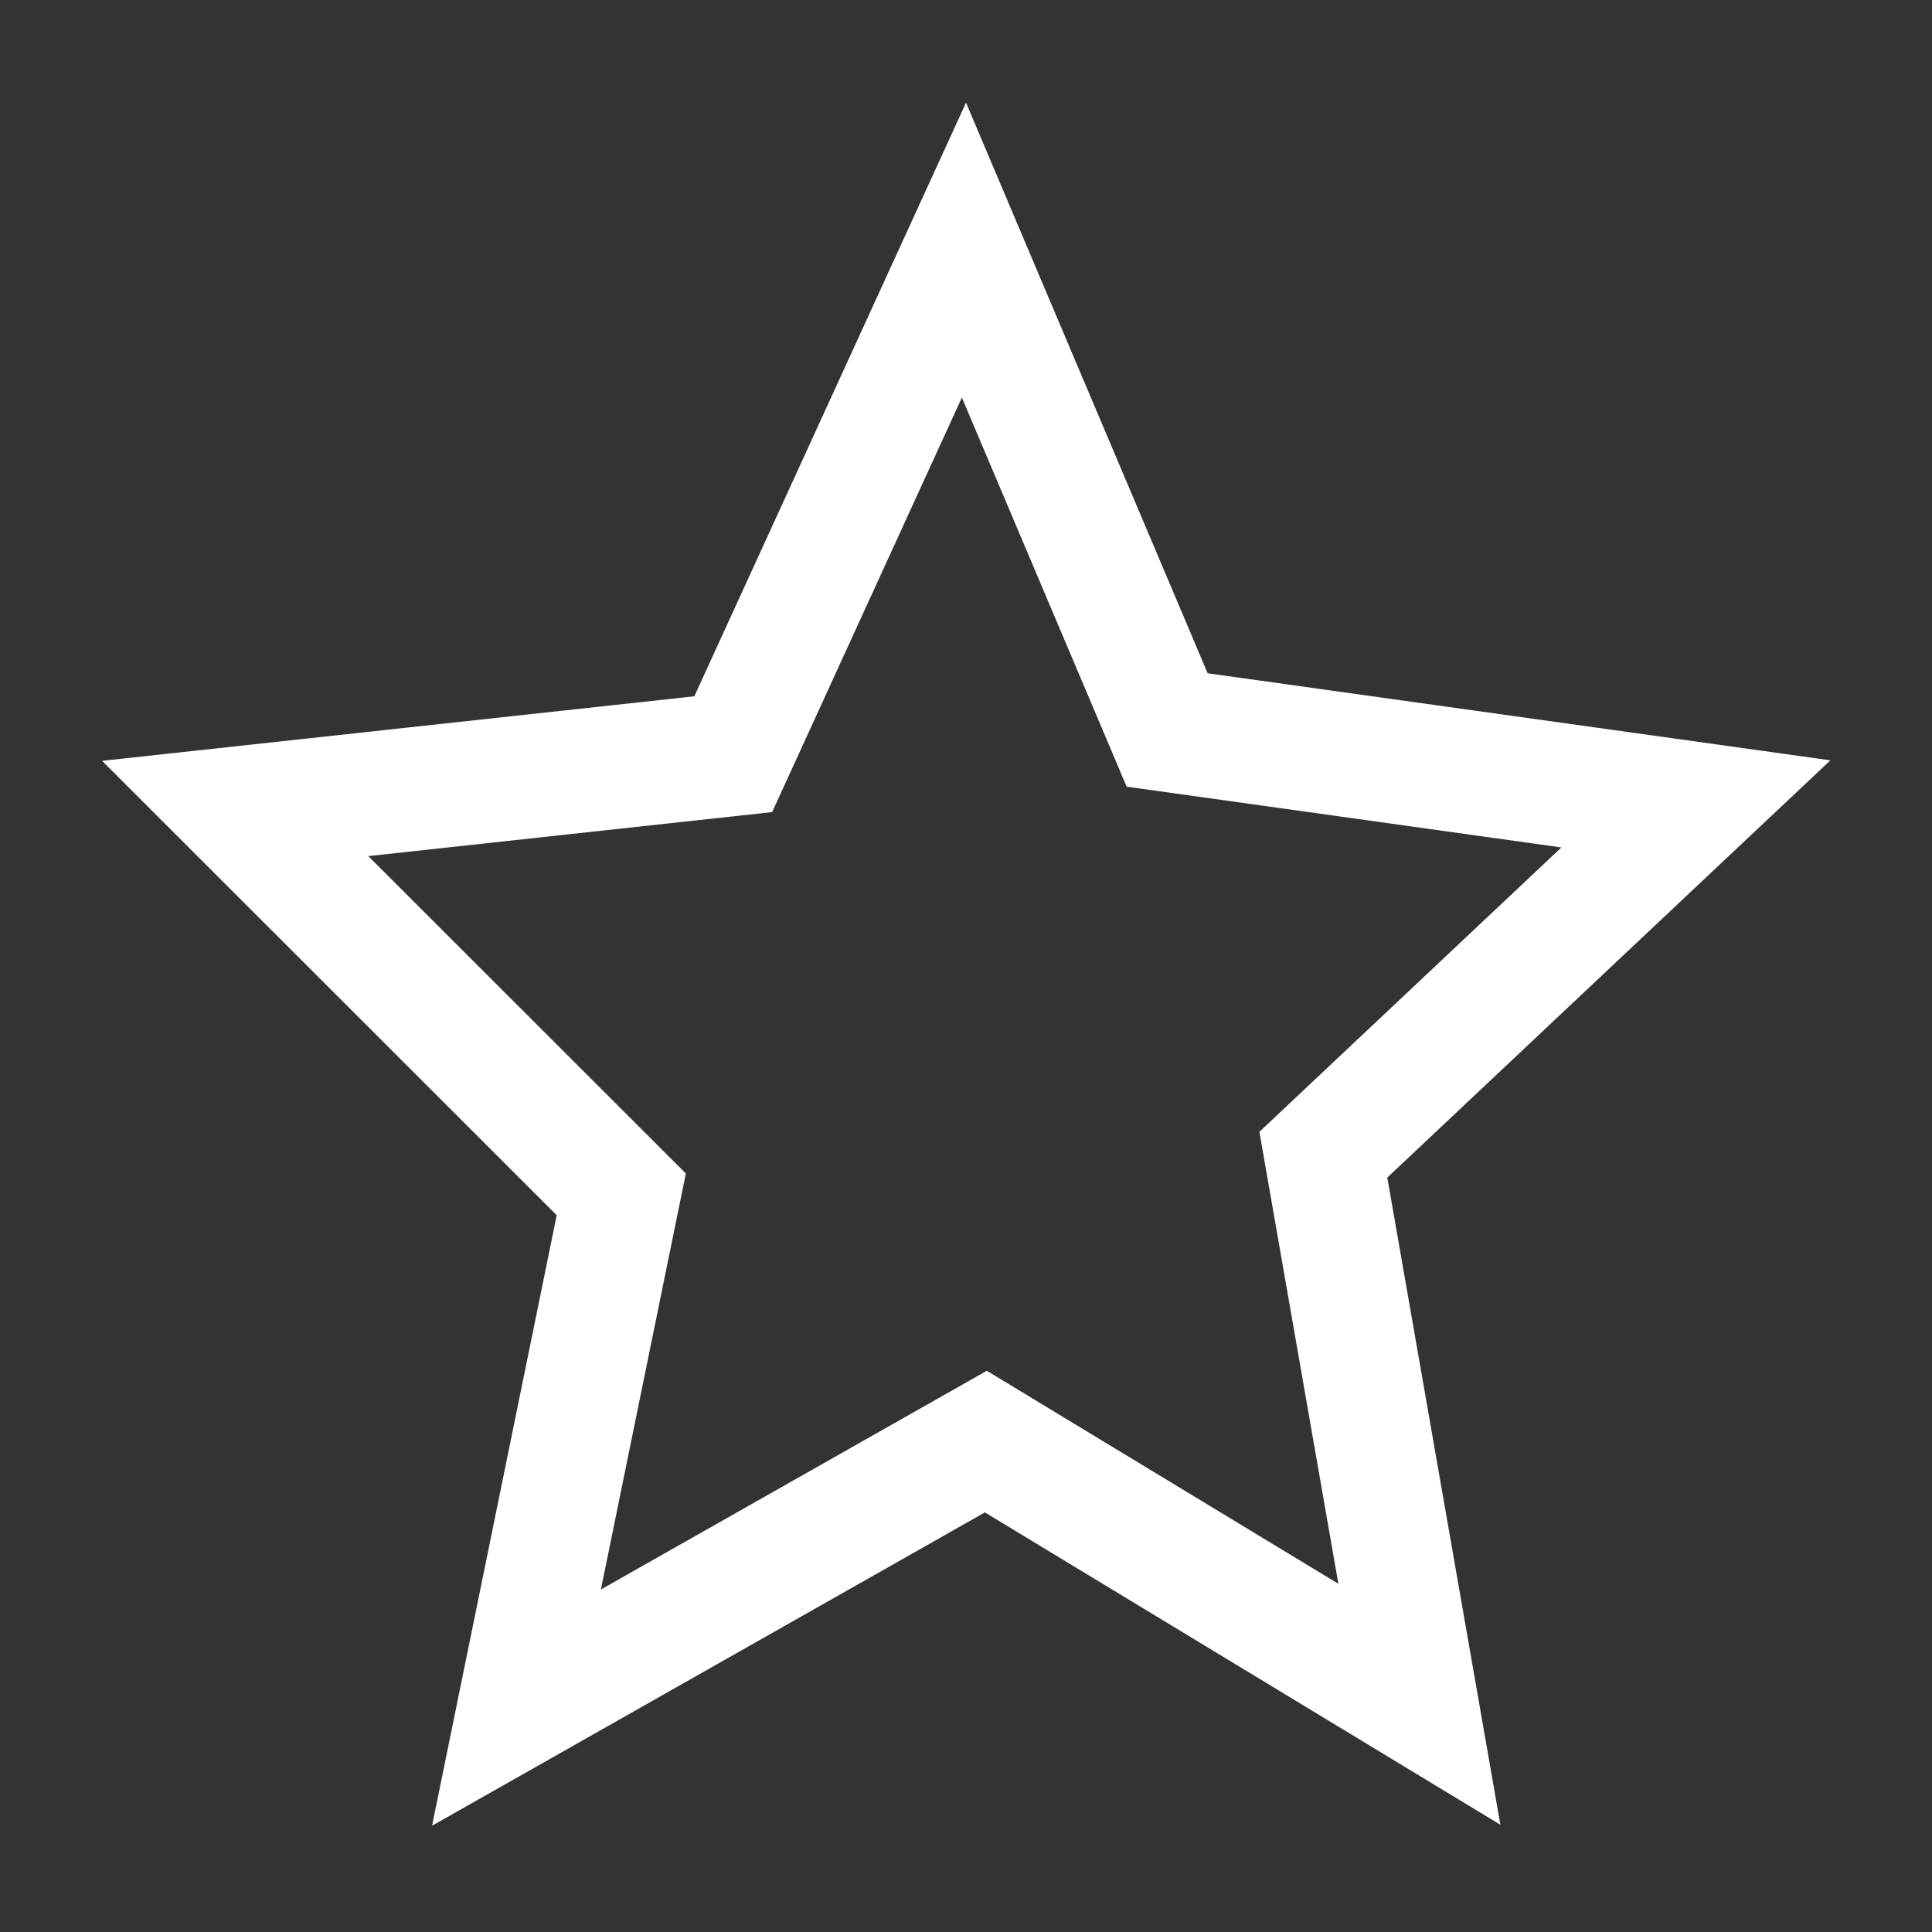 <?xml version="1.0" encoding="UTF-8" standalone="no"?>
<!-- Created with Inkscape (http://www.inkscape.org/) -->

<svg
   width="16"
   height="16"
   viewBox="0 0 4.233 4.233"
   version="1.1"
   id="svg1"
   inkscape:export-filename="star.png"
   inkscape:export-xdpi="96"
   inkscape:export-ydpi="96"
   sodipodi:docname="star.svg"
   inkscape:version="1.4 (e7c3feb100, 2024-10-09)"
   xmlns:inkscape="http://www.inkscape.org/namespaces/inkscape"
   xmlns:sodipodi="http://sodipodi.sourceforge.net/DTD/sodipodi-0.dtd"
   xmlns="http://www.w3.org/2000/svg"
   xmlns:svg="http://www.w3.org/2000/svg">
  <rect x="0" y="0" width="4.233" height="4.233" fill="#333333" stroke="none"/>
  <sodipodi:namedview
     id="namedview1"
     pagecolor="#505050"
     bordercolor="#eeeeee"
     borderopacity="1"
     inkscape:showpageshadow="0"
     inkscape:pageopacity="0"
     inkscape:pagecheckerboard="0"
     inkscape:deskcolor="#505050"
     inkscape:document-units="mm"
     showgrid="true"
     inkscape:zoom="90.509668"
     inkscape:cx="4.8613591"
     inkscape:cy="7.9107571"
     inkscape:window-width="3440"
     inkscape:window-height="1363"
     inkscape:window-x="0"
     inkscape:window-y="0"
     inkscape:window-maximized="1"
     inkscape:current-layer="layer1">
    <inkscape:grid
       id="grid1"
       units="px"
       originx="0"
       originy="0"
       spacingx="0.132"
       spacingy="0.132"
       empcolor="#0099e5"
       empopacity="0.302"
       color="#0099e5"
       opacity="0.149"
       empspacing="2"
       enabled="true"
       visible="true" />
    <inkscape:page
       x="0"
       y="0"
       width="4.233"
       height="4.233"
       id="page2"
       margin="0"
       bleed="0" />
  </sodipodi:namedview>
  <defs
     id="defs1" />
  <g
     inkscape:label="Layer 1"
     inkscape:groupmode="layer"
     id="layer1">
    <path
       sodipodi:type="star"
       style="fill:#2d0000;fill-opacity:0;stroke:#ffffff;stroke-width:0.296;stroke-dasharray:none"
       id="path1"
       inkscape:flatsided="false"
       sodipodi:sides="5"
       sodipodi:cx="0.50919574"
       sodipodi:cy="0.5149821"
       sodipodi:r1="1.9270958"
       sodipodi:r2="0.92729872"
       sodipodi:arg1="2.1959916"
       sodipodi:arg2="2.7734436"
       inkscape:rounded="0"
       inkscape:randomized="0"
       d="m -0.619,2.078 0.263,-1.229 -0.969,-0.924 1.25,-0.13 0.579,-1.207 0.51,1.149 1.327,0.177 -0.935,0.84 L 1.647,2.07 0.559,1.441 Z"
       inkscape:transform-center-x="0.018665417"
       inkscape:transform-center-y="-0.016377179"
       transform="matrix(0.873,0,0,0.915,1.672,1.84)" />
  </g>
</svg>
